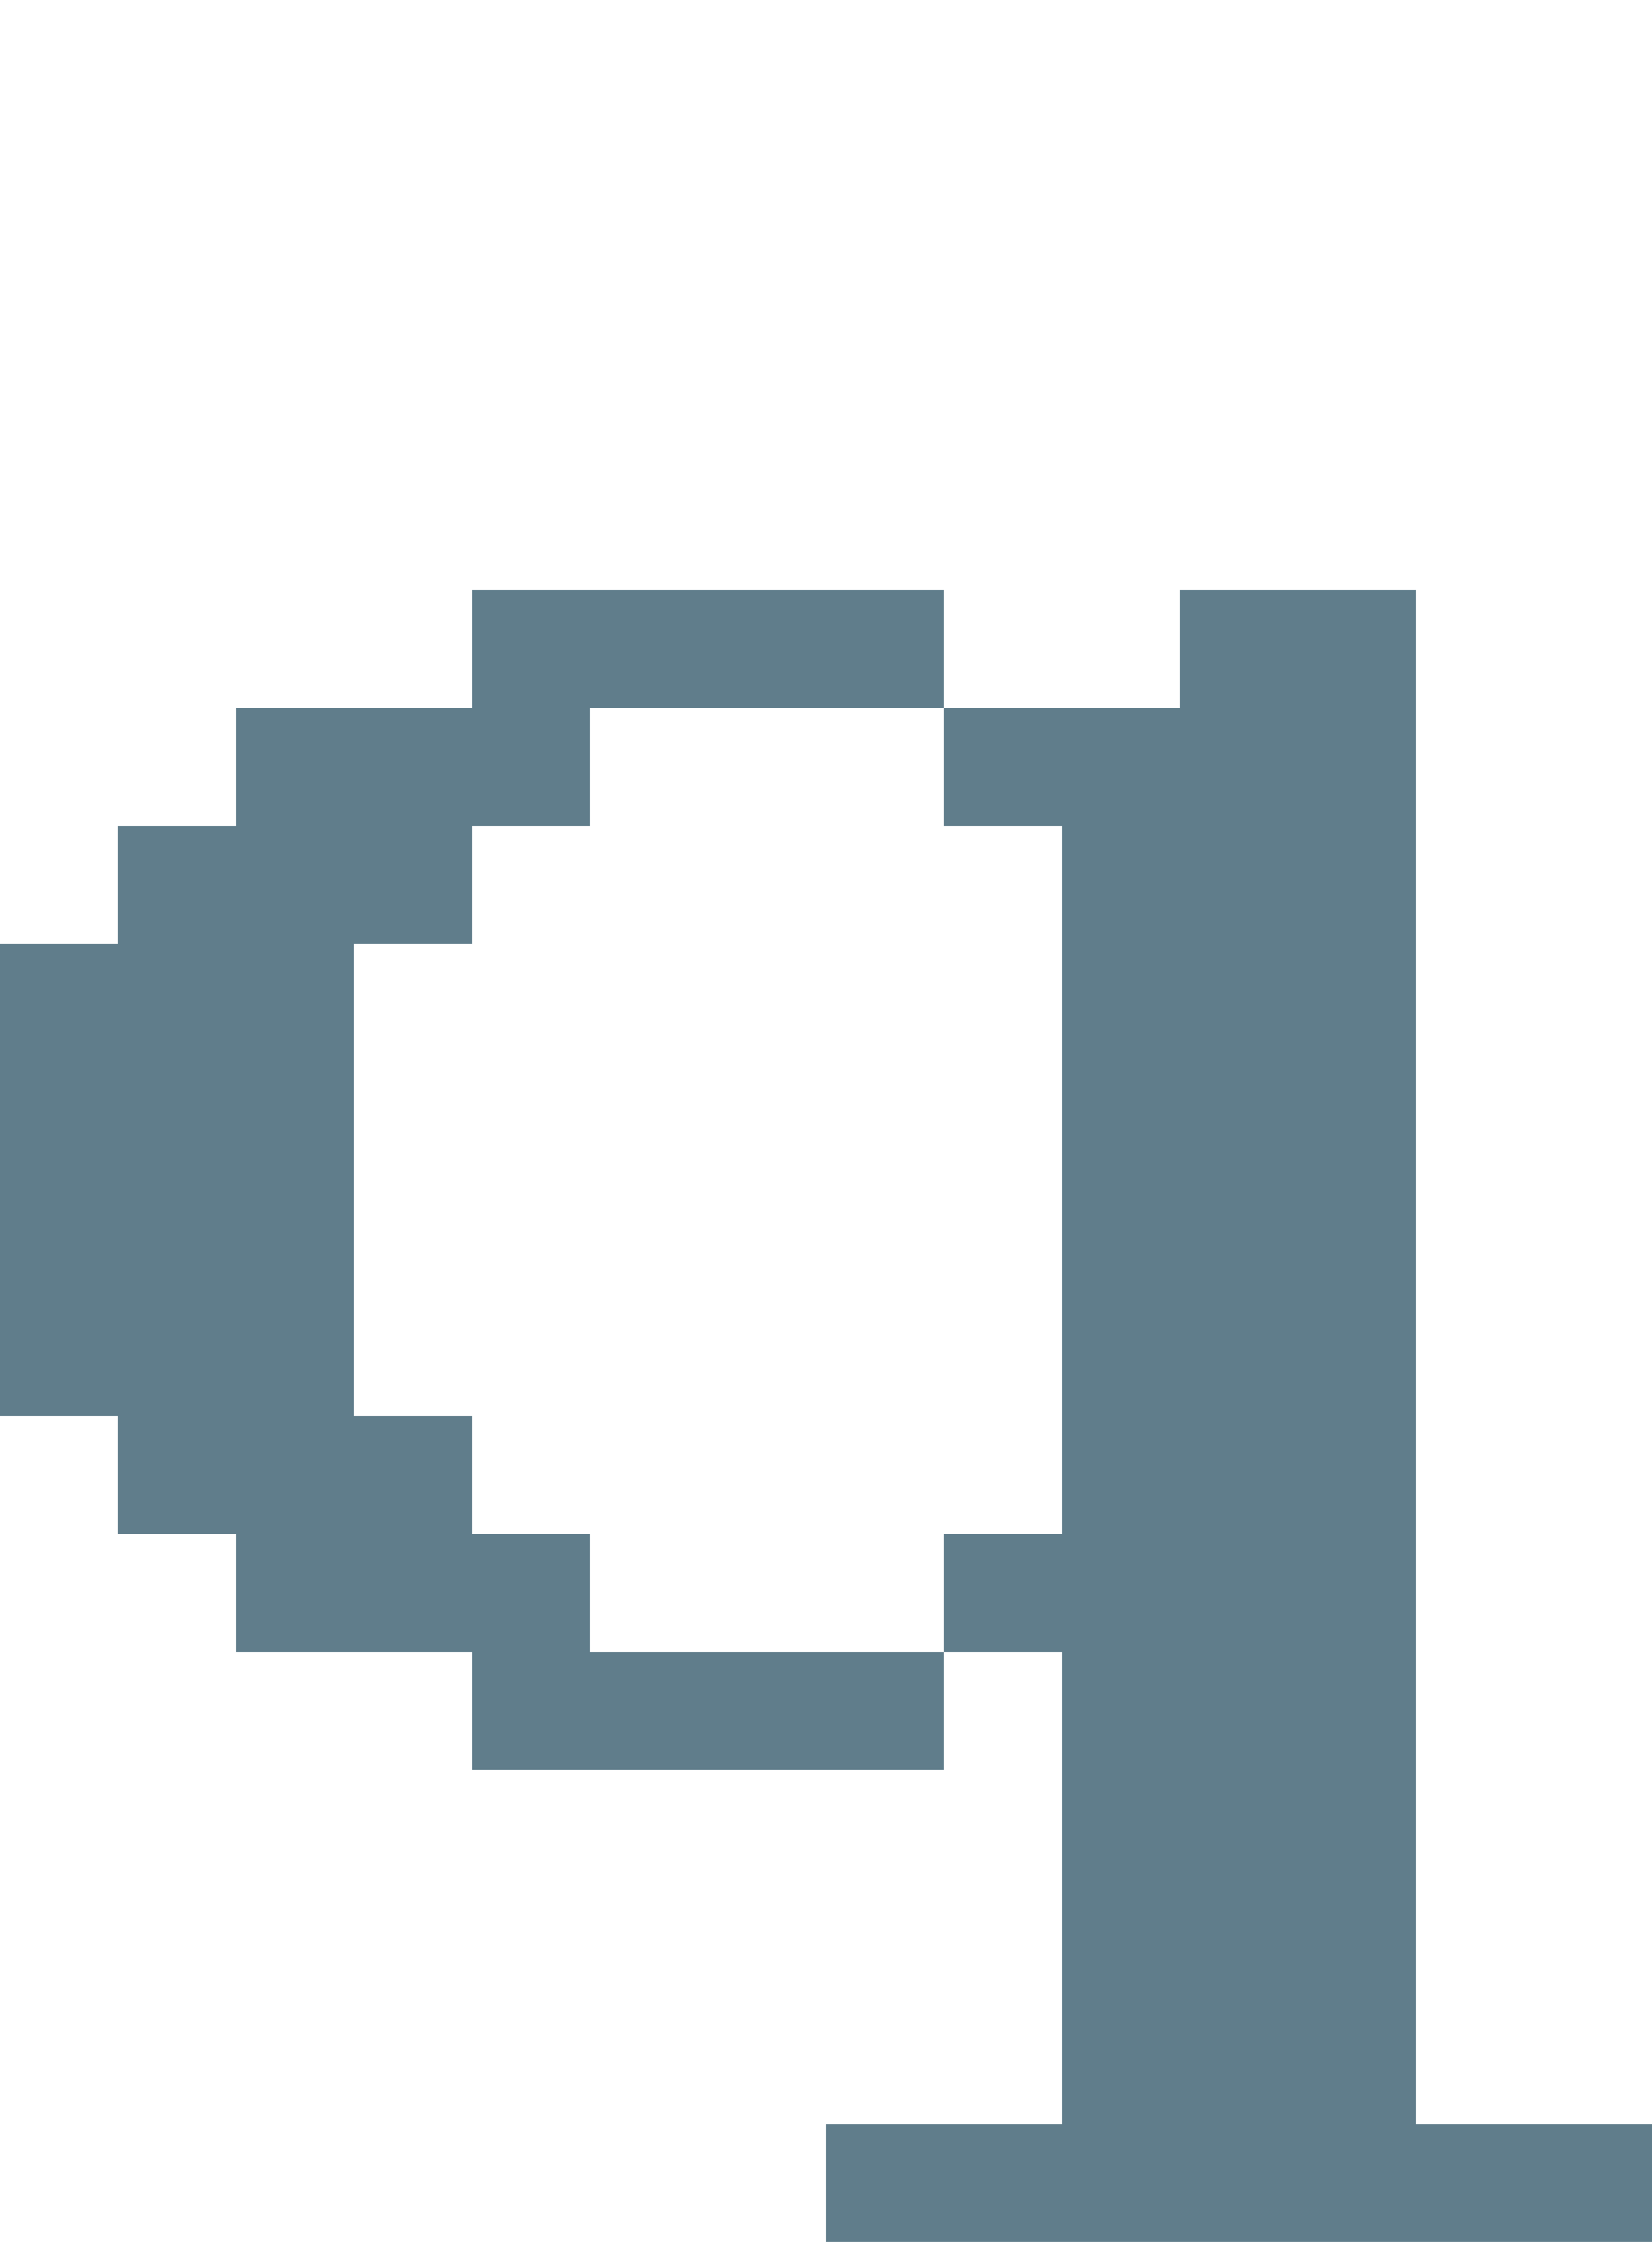 <svg version="1.1" xmlns="http://www.w3.org/2000/svg" xmlns:xlink="http://www.w3.org/1999/xlink" shape-rendering="crispEdges" width="14" height="19" viewBox="0 0 14 19"><g><path fill="rgba(96,125,139,1.00)" d="M4,5h4v1h-4ZM10,5h2v1h-2ZM2,6h3v1h-3ZM8,6h4v1h-4ZM1,7h3v1h-3ZM9,7h3v6h-3ZM0,8h3v4h-3ZM1,12h3v1h-3ZM2,13h3v1h-3ZM8,13h4v1h-4ZM4,14h4v1h-4ZM9,14h3v4h-3ZM7,18h7v1h-7Z"></path></g></svg>